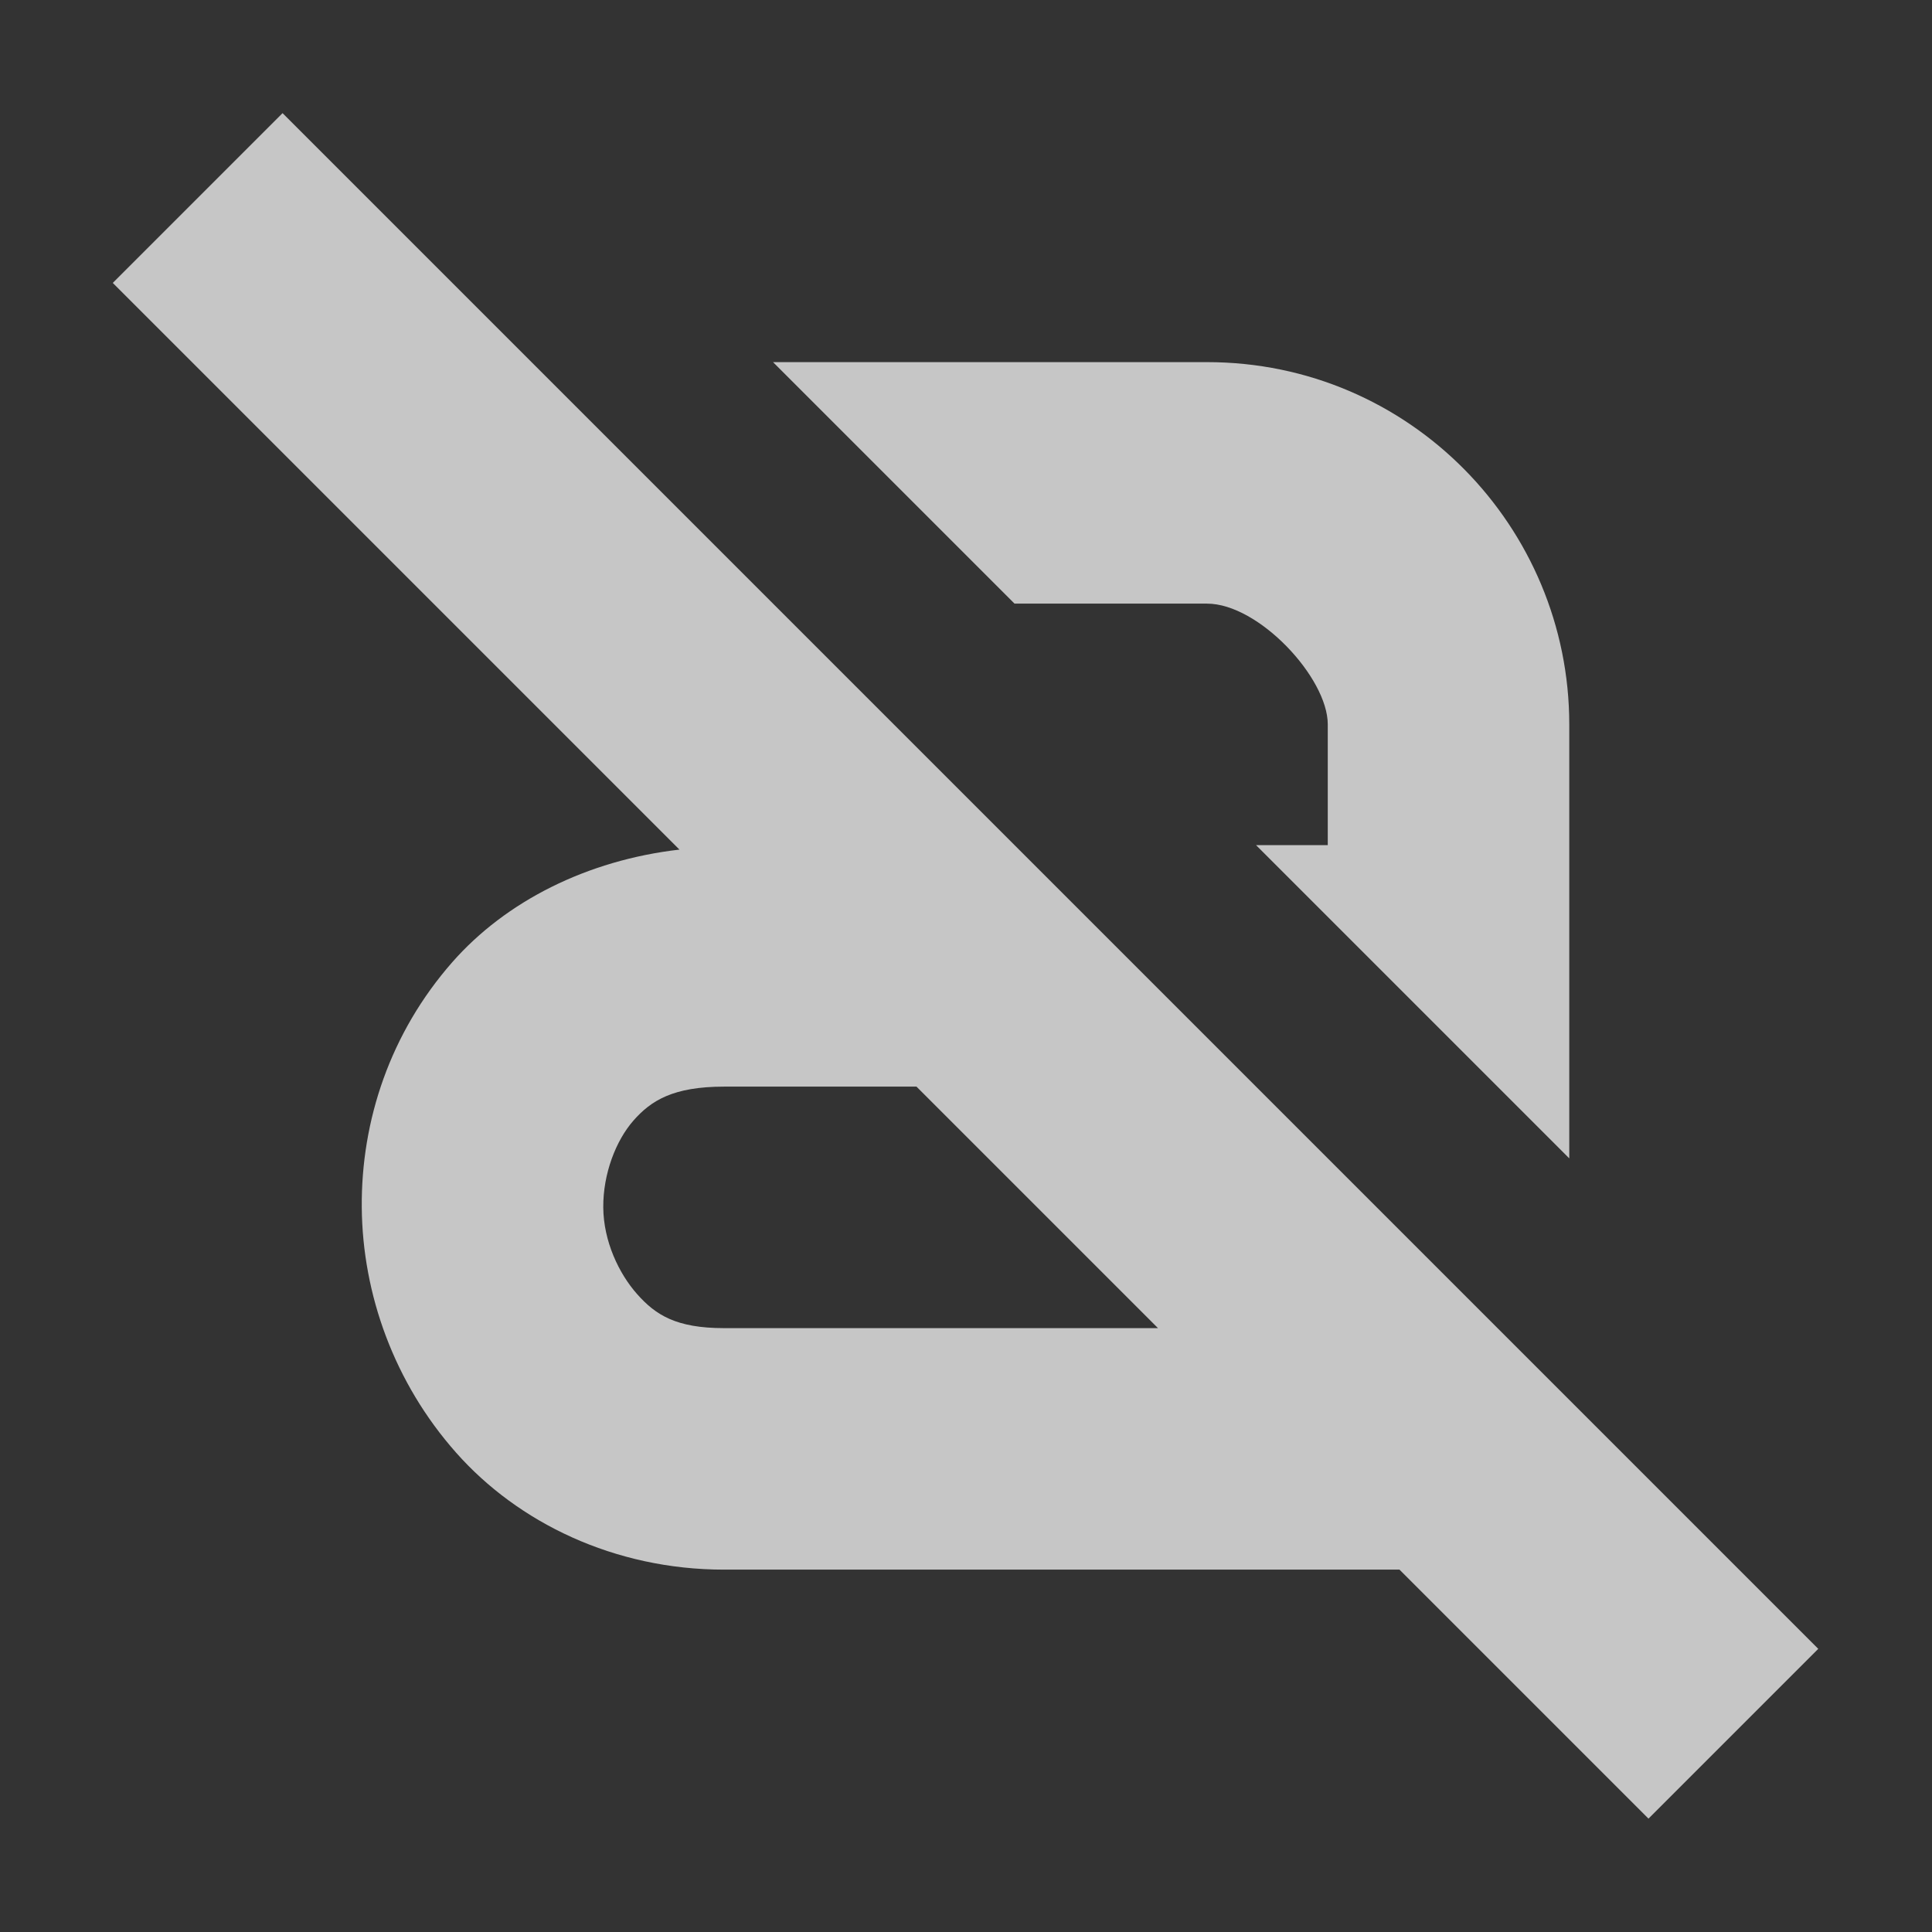 <?xml version="1.0" encoding="UTF-8" standalone="no"?>
<!--Created with Inkscape (http://www.inkscape.org/)-->
<svg id="svg7384" xmlns:rdf="http://www.w3.org/1999/02/22-rdf-syntax-ns#" style="enable-background:new" xmlns="http://www.w3.org/2000/svg" xmlns:osb="http://www.openswatchbook.org/uri/2009/osb" height="16" width="16" version="1.1" xmlns:cc="http://creativecommons.org/ns#" xmlns:dc="http://purl.org/dc/elements/1.1/">
    <rect width="100%" height="100%" fill="#333333" stroke="none"/>
    <title id="title8473">
        Paper Symbolic Icon Theme
    </title>
    <g id="layer12" transform="translate(-485 19.003)">
        <path id="path6844" opacity=".72" style="color:#ffffff;enable-background:accumulate" d="m487.34-18.066-1.406 1.406 4.693 4.693c-0.765 0.088-1.438 0.428-1.881 0.932-0.514 0.585-0.756 1.311-0.75 2.031 0.006 0.721 0.269 1.453 0.781 2.031 0.512 0.579 1.31 0.969 2.219 0.969h5 0.594l2.062 2.062 1.406-1.406-12.719-12.719zm4.062 2.062 2 2h1.594c0.428 0 1 0.614 1 1v1h-0.594l2.594 2.594v-3.594c0-1.634-1.32-3-3-3h-3.594zm-0.406 6h1.594l2 2h-3.594c-0.398 0-0.567-0.11-0.719-0.281s-0.279-0.439-0.281-0.719c-0.002-0.279 0.105-0.554 0.25-0.719s0.328-0.281 0.75-0.281z" fill="#fff"/>
    </g>
</svg>
